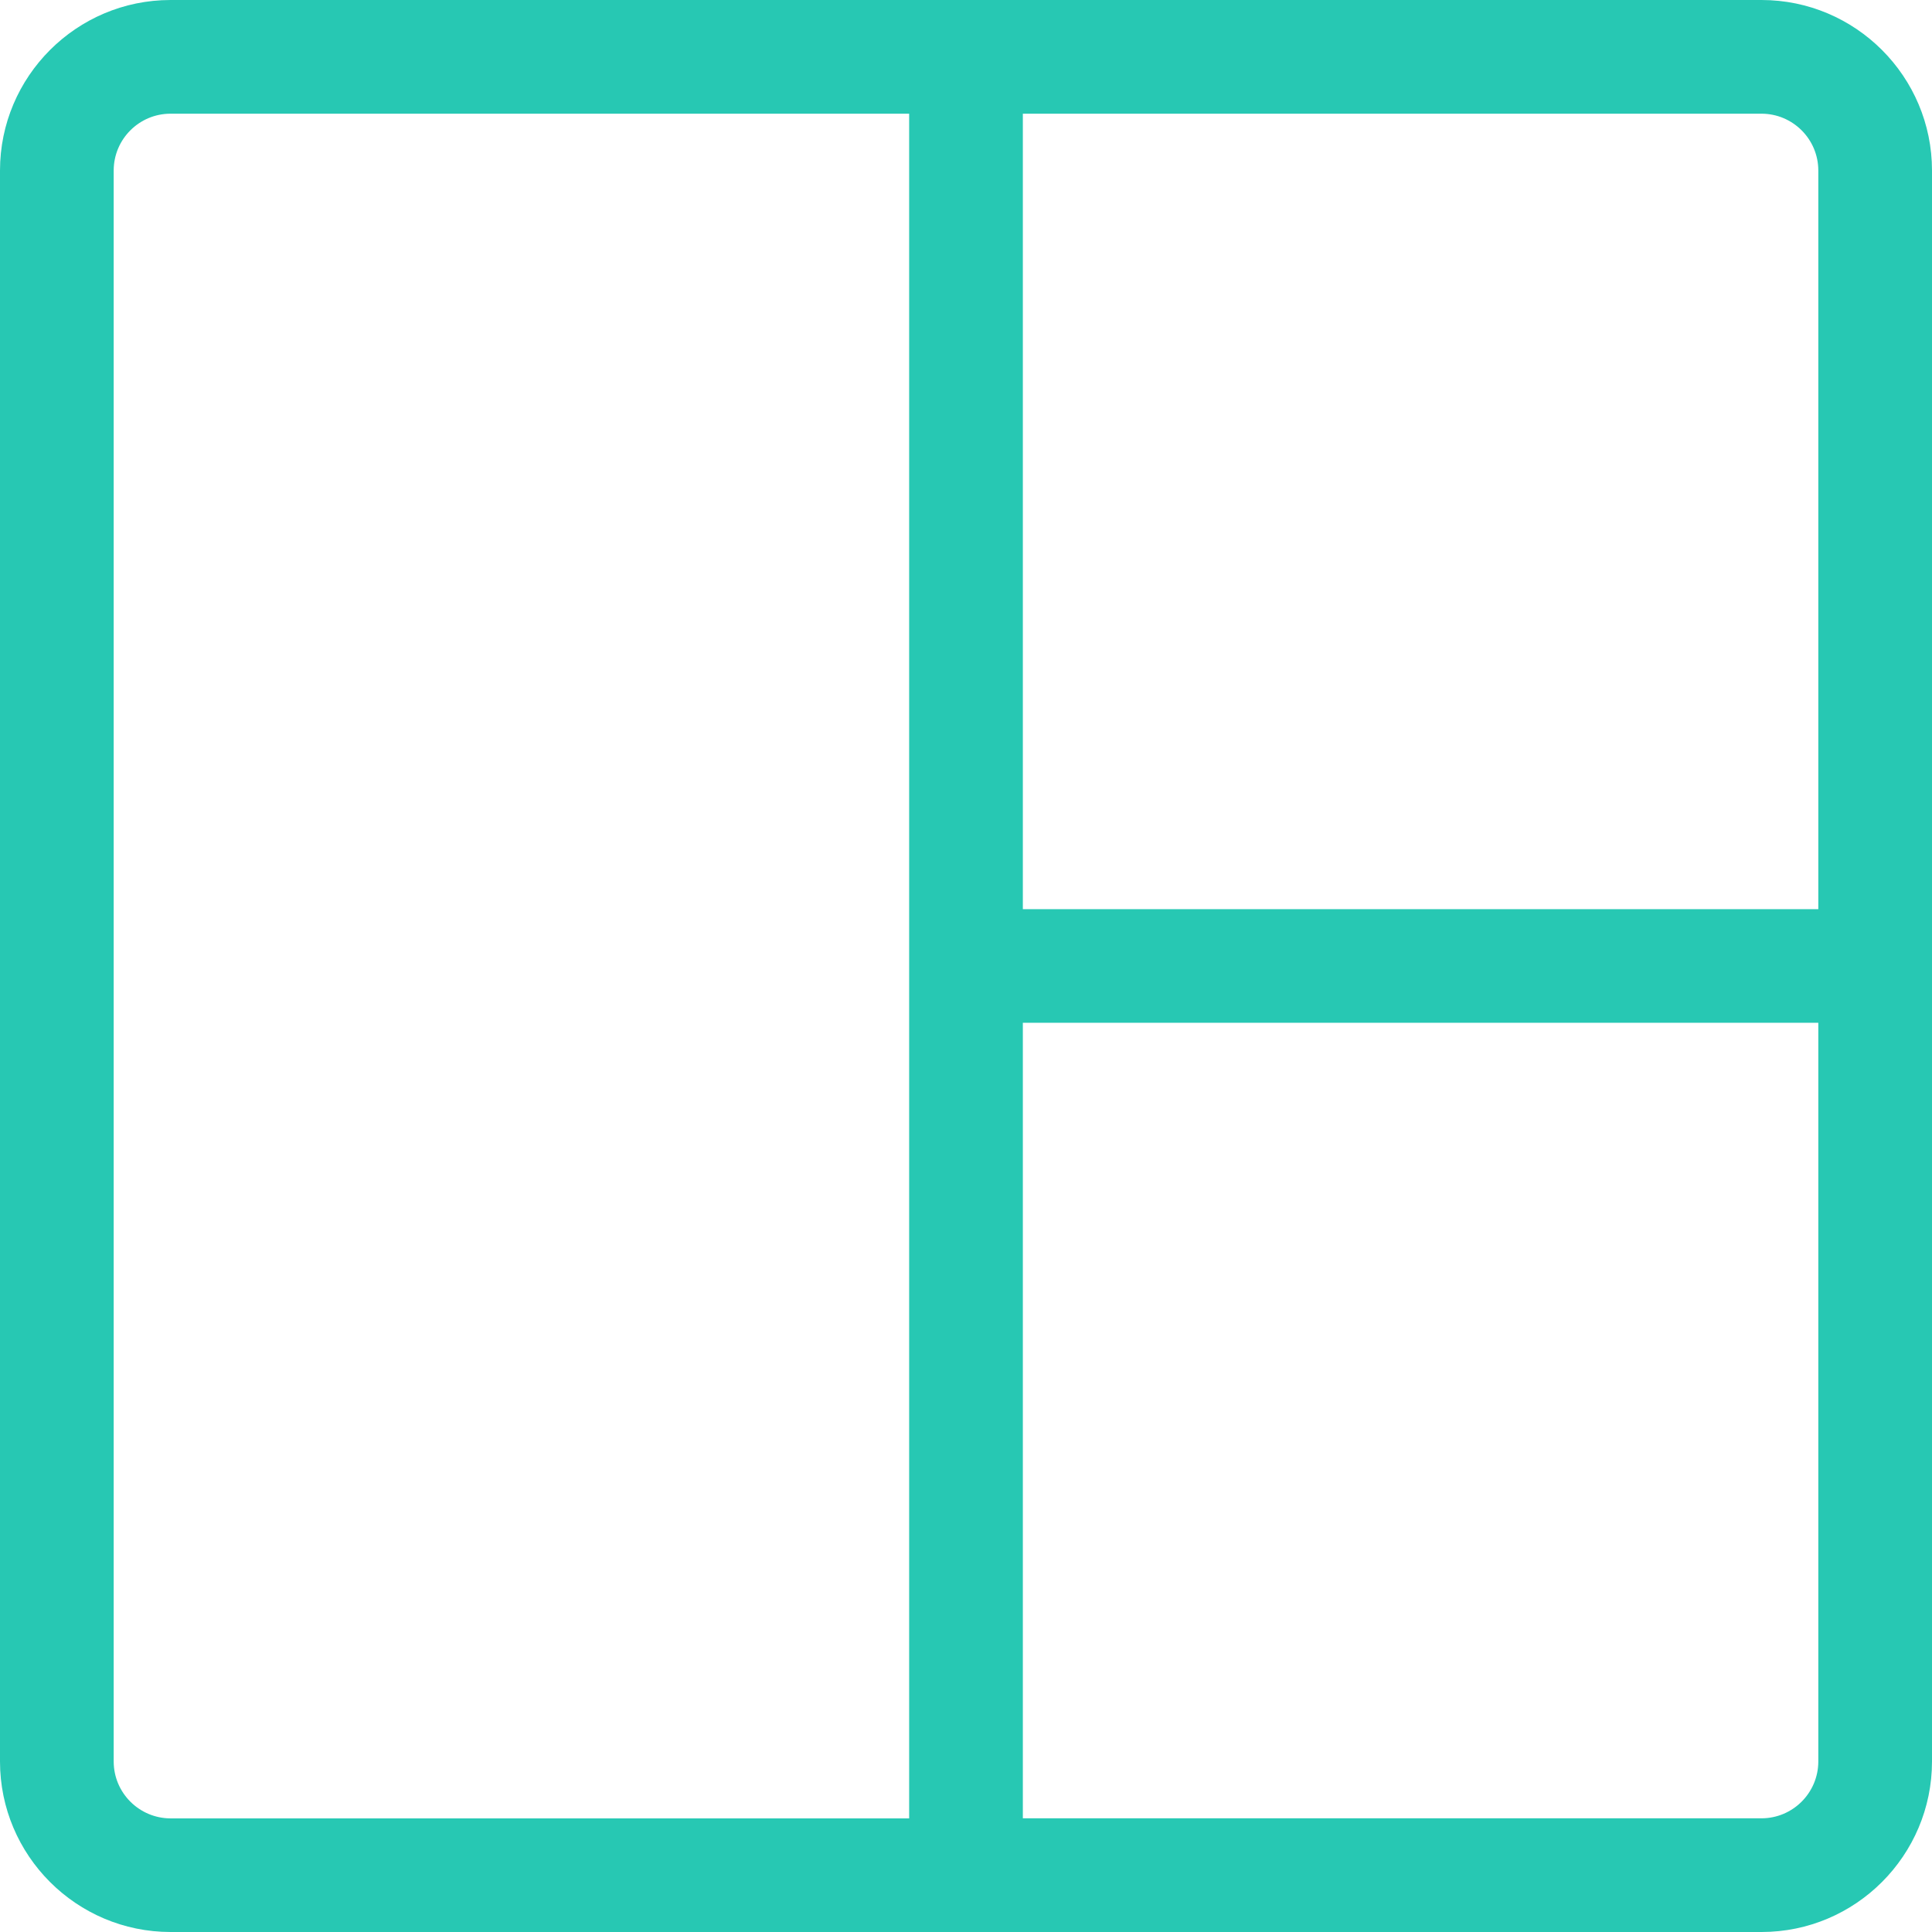 <?xml version="1.0" encoding="UTF-8"?>
<svg width="26px" height="26px" viewBox="0 0 26 26" version="1.1" xmlns="http://www.w3.org/2000/svg" xmlns:xlink="http://www.w3.org/1999/xlink">
    <title>2D7C15D7-97FD-4EDA-B2CE-BFEEFE49A81F</title>
    <g id="Page-1" stroke="none" stroke-width="1" fill="none" fill-rule="evenodd">
        <g id="My-Templates" transform="translate(-51, -241)" fill="#27C8B3">
            <path d="M74.705,265.47 L64.765,265.47 L64.765,254.764 L75.47,254.764 L75.47,264.705 C75.47,265.127 75.127,265.47 74.705,265.47 M52.53,264.705 L52.53,243.295 C52.53,242.873 52.873,242.53 53.295,242.53 L63.235,242.53 L63.235,265.471 L53.295,265.471 C52.873,265.47 52.53,265.127 52.53,264.705 M75.47,243.295 L75.47,253.235 L64.765,253.235 L64.765,242.53 L74.705,242.53 C75.127,242.53 75.47,242.873 75.47,243.295 M74.705,241 L53.295,241 C52.029,241 51,242.03 51,243.295 L51,264.705 C51,265.97 52.029,267 53.295,267 L74.706,267 C75.971,267 77,265.97 77,264.705 L77,243.295 C77,242.03 75.971,241 74.705,241" id="Fill-1"></path>
        </g>
    </g>
</svg>